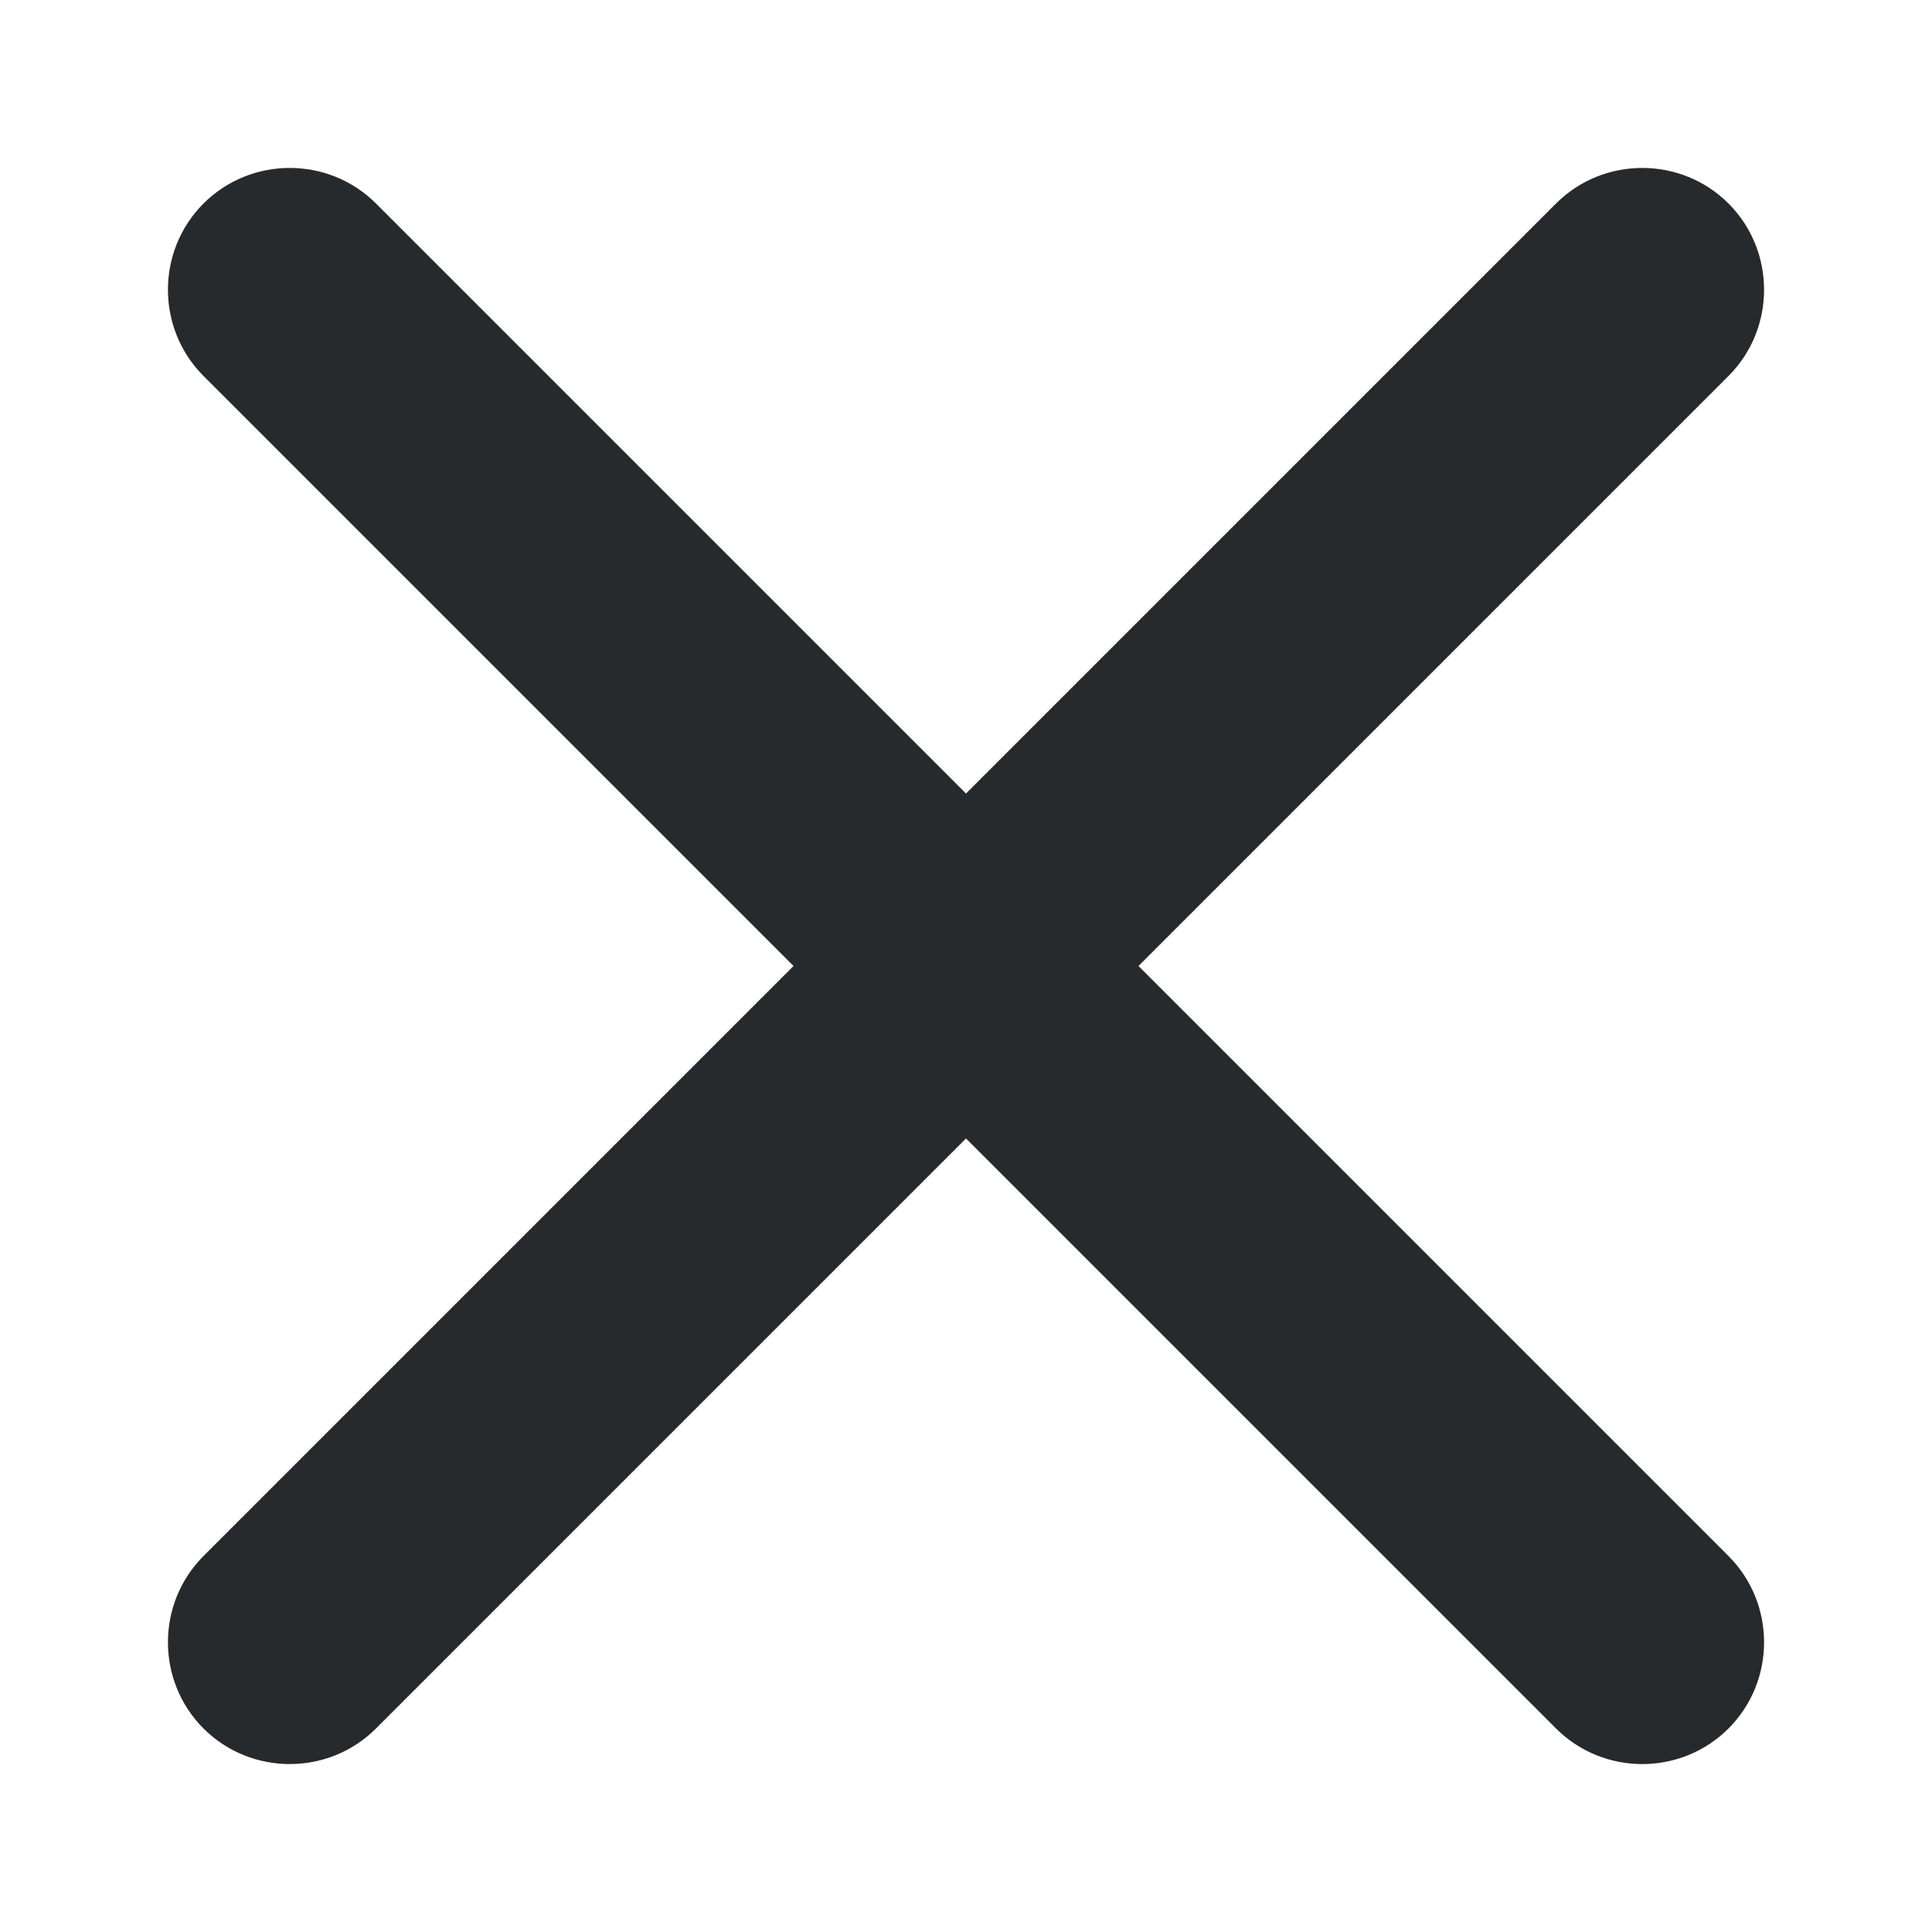 <?xml version="1.0" encoding="UTF-8"?>
<!DOCTYPE svg PUBLIC "-//W3C//DTD SVG 1.1//EN" "http://www.w3.org/Graphics/SVG/1.1/DTD/svg11.dtd">
<!-- Creator: CorelDRAW 2019 (64-Bit) -->
<svg xmlns="http://www.w3.org/2000/svg" xml:space="preserve" width="53.093mm" height="53.093mm" version="1.1" style="shape-rendering:geometricPrecision; text-rendering:geometricPrecision; image-rendering:optimizeQuality; fill-rule:evenodd; clip-rule:evenodd"
viewBox="0 0 5351.94 5351.94"
 xmlns:xlink="http://www.w3.org/1999/xlink">
 <defs>
  <style type="text/css">
   <![CDATA[
    .fil1 {fill:none}
    .fil0 {fill:#262A2D}
   ]]>
  </style>
 </defs>
 <g id="Слой_x0020_1">
  <path class="fil0" d="M563.75 4310.42l1634.46 -1634.46 -1634.46 -1634.45c-131.39,-131.39 -131.39,-346.38 0,-477.77l0 0c131.39,-131.39 346.38,-131.39 477.77,0l1634.46 1634.45 1634.45 -1634.45c131.39,-131.39 346.38,-131.39 477.77,0l0 0c131.39,131.39 131.39,346.38 0,477.77l-1634.45 1634.45 1634.45 1634.46c131.39,131.39 131.39,346.38 0,477.77l0 0c-131.39,131.39 -346.38,131.39 -477.77,0l-1634.45 -1634.46 -1634.46 1634.46c-131.39,131.39 -346.38,131.39 -477.77,0l0 0c-131.39,-131.39 -131.39,-346.38 0,-477.77z"/>
  <rect class="fil1" x="-0.01" y="-0.01" width="5351.94" height="5351.94"/>
 </g>
</svg>
